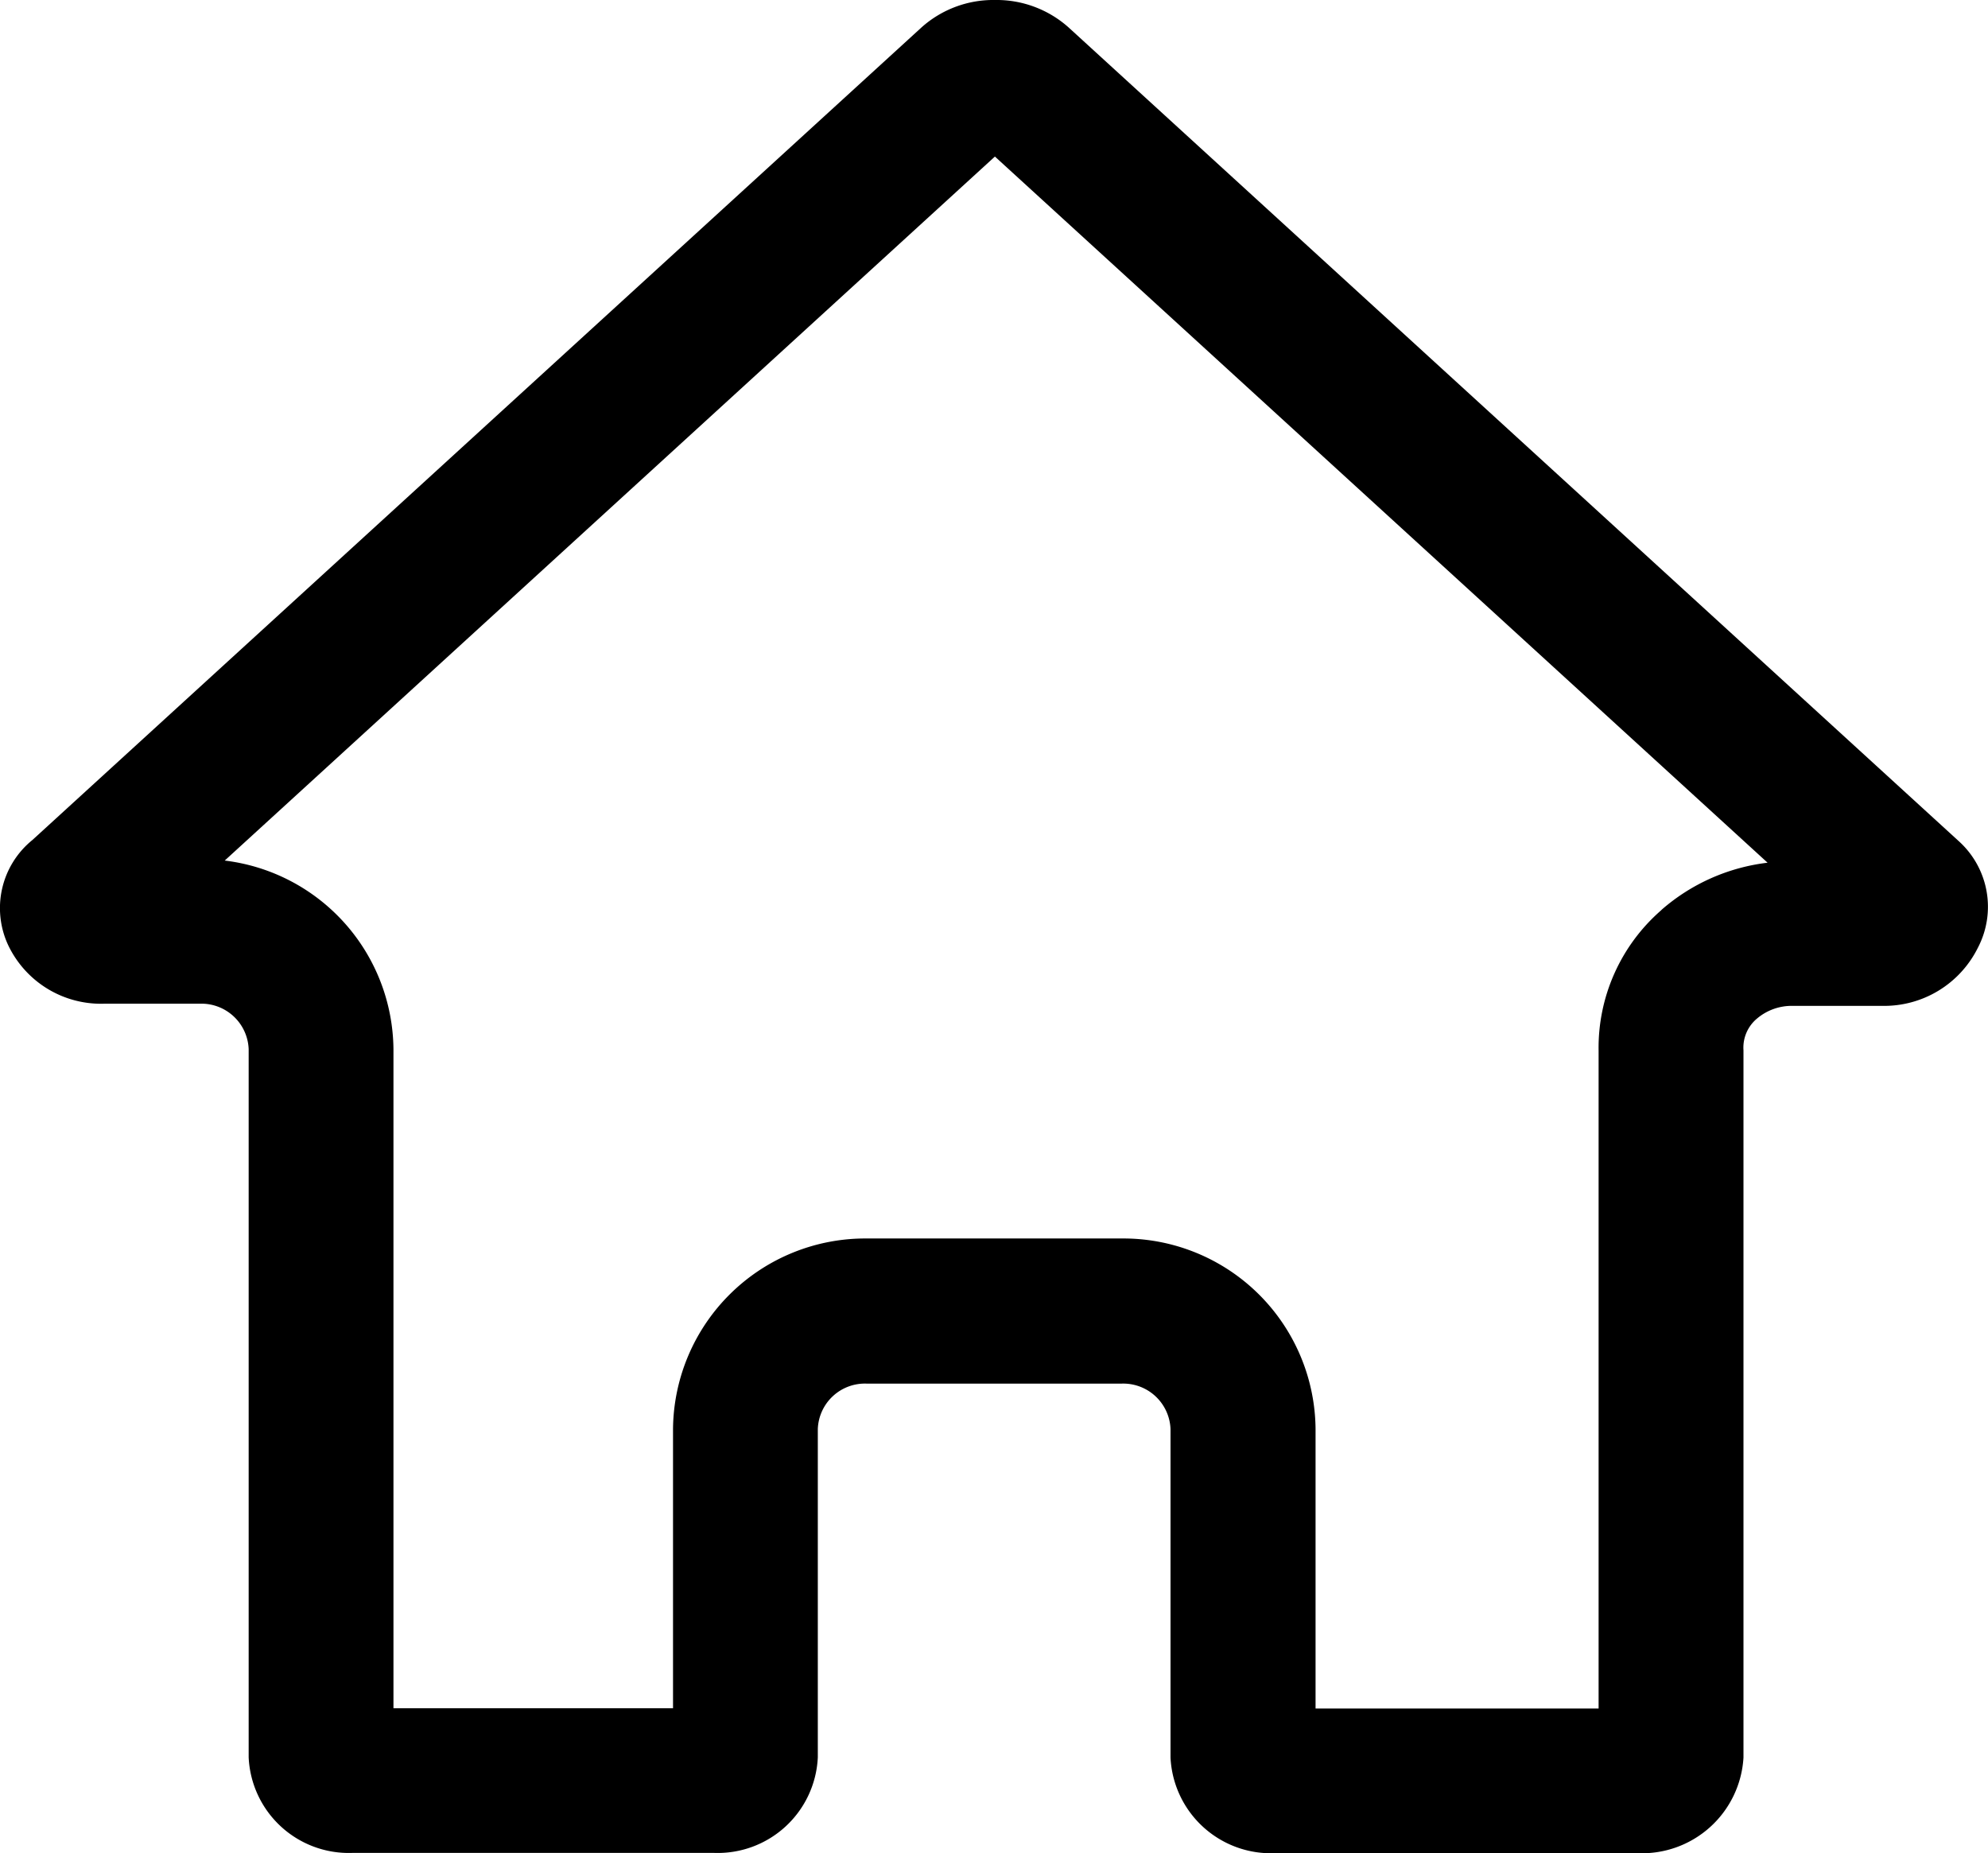 <svg xmlns="http://www.w3.org/2000/svg" width="24" height="22.37" viewBox="0 0 24 22.37"><path d="M31.77,26.888,41.1,35.414a2.37,2.37,0,0,0-1.276.565l-.006.006-.006.006a2.2,2.2,0,0,0-.752,1.693v7.94H35.643V42.25a2.32,2.32,0,0,0-2.34-2.3H30.226a2.321,2.321,0,0,0-2.34,2.3v3.371H24.511V37.667a2.315,2.315,0,0,0-2.037-2.279l9.3-8.5m0-1.888a1.3,1.3,0,0,0-.886.329L20.152,35.14a1.058,1.058,0,0,0-.289,1.276,1.24,1.24,0,0,0,1.154.7h1.154a.571.571,0,0,1,.592.548v8.549a1.21,1.21,0,0,0,1.25,1.154h4.371a1.21,1.21,0,0,0,1.25-1.154V42.25a.569.569,0,0,1,.591-.548H33.3a.571.571,0,0,1,.592.548v3.966a1.214,1.214,0,0,0,1.265,1.154H39.53a1.227,1.227,0,0,0,1.279-1.154V37.678a.456.456,0,0,1,.166-.385.649.649,0,0,1,.425-.151h1.084a1.262,1.262,0,0,0,1.154-.7,1.067,1.067,0,0,0-.233-1.291L32.659,25.329A1.306,1.306,0,0,0,31.77,25Z" transform="translate(-19.761 -25)"/></svg>